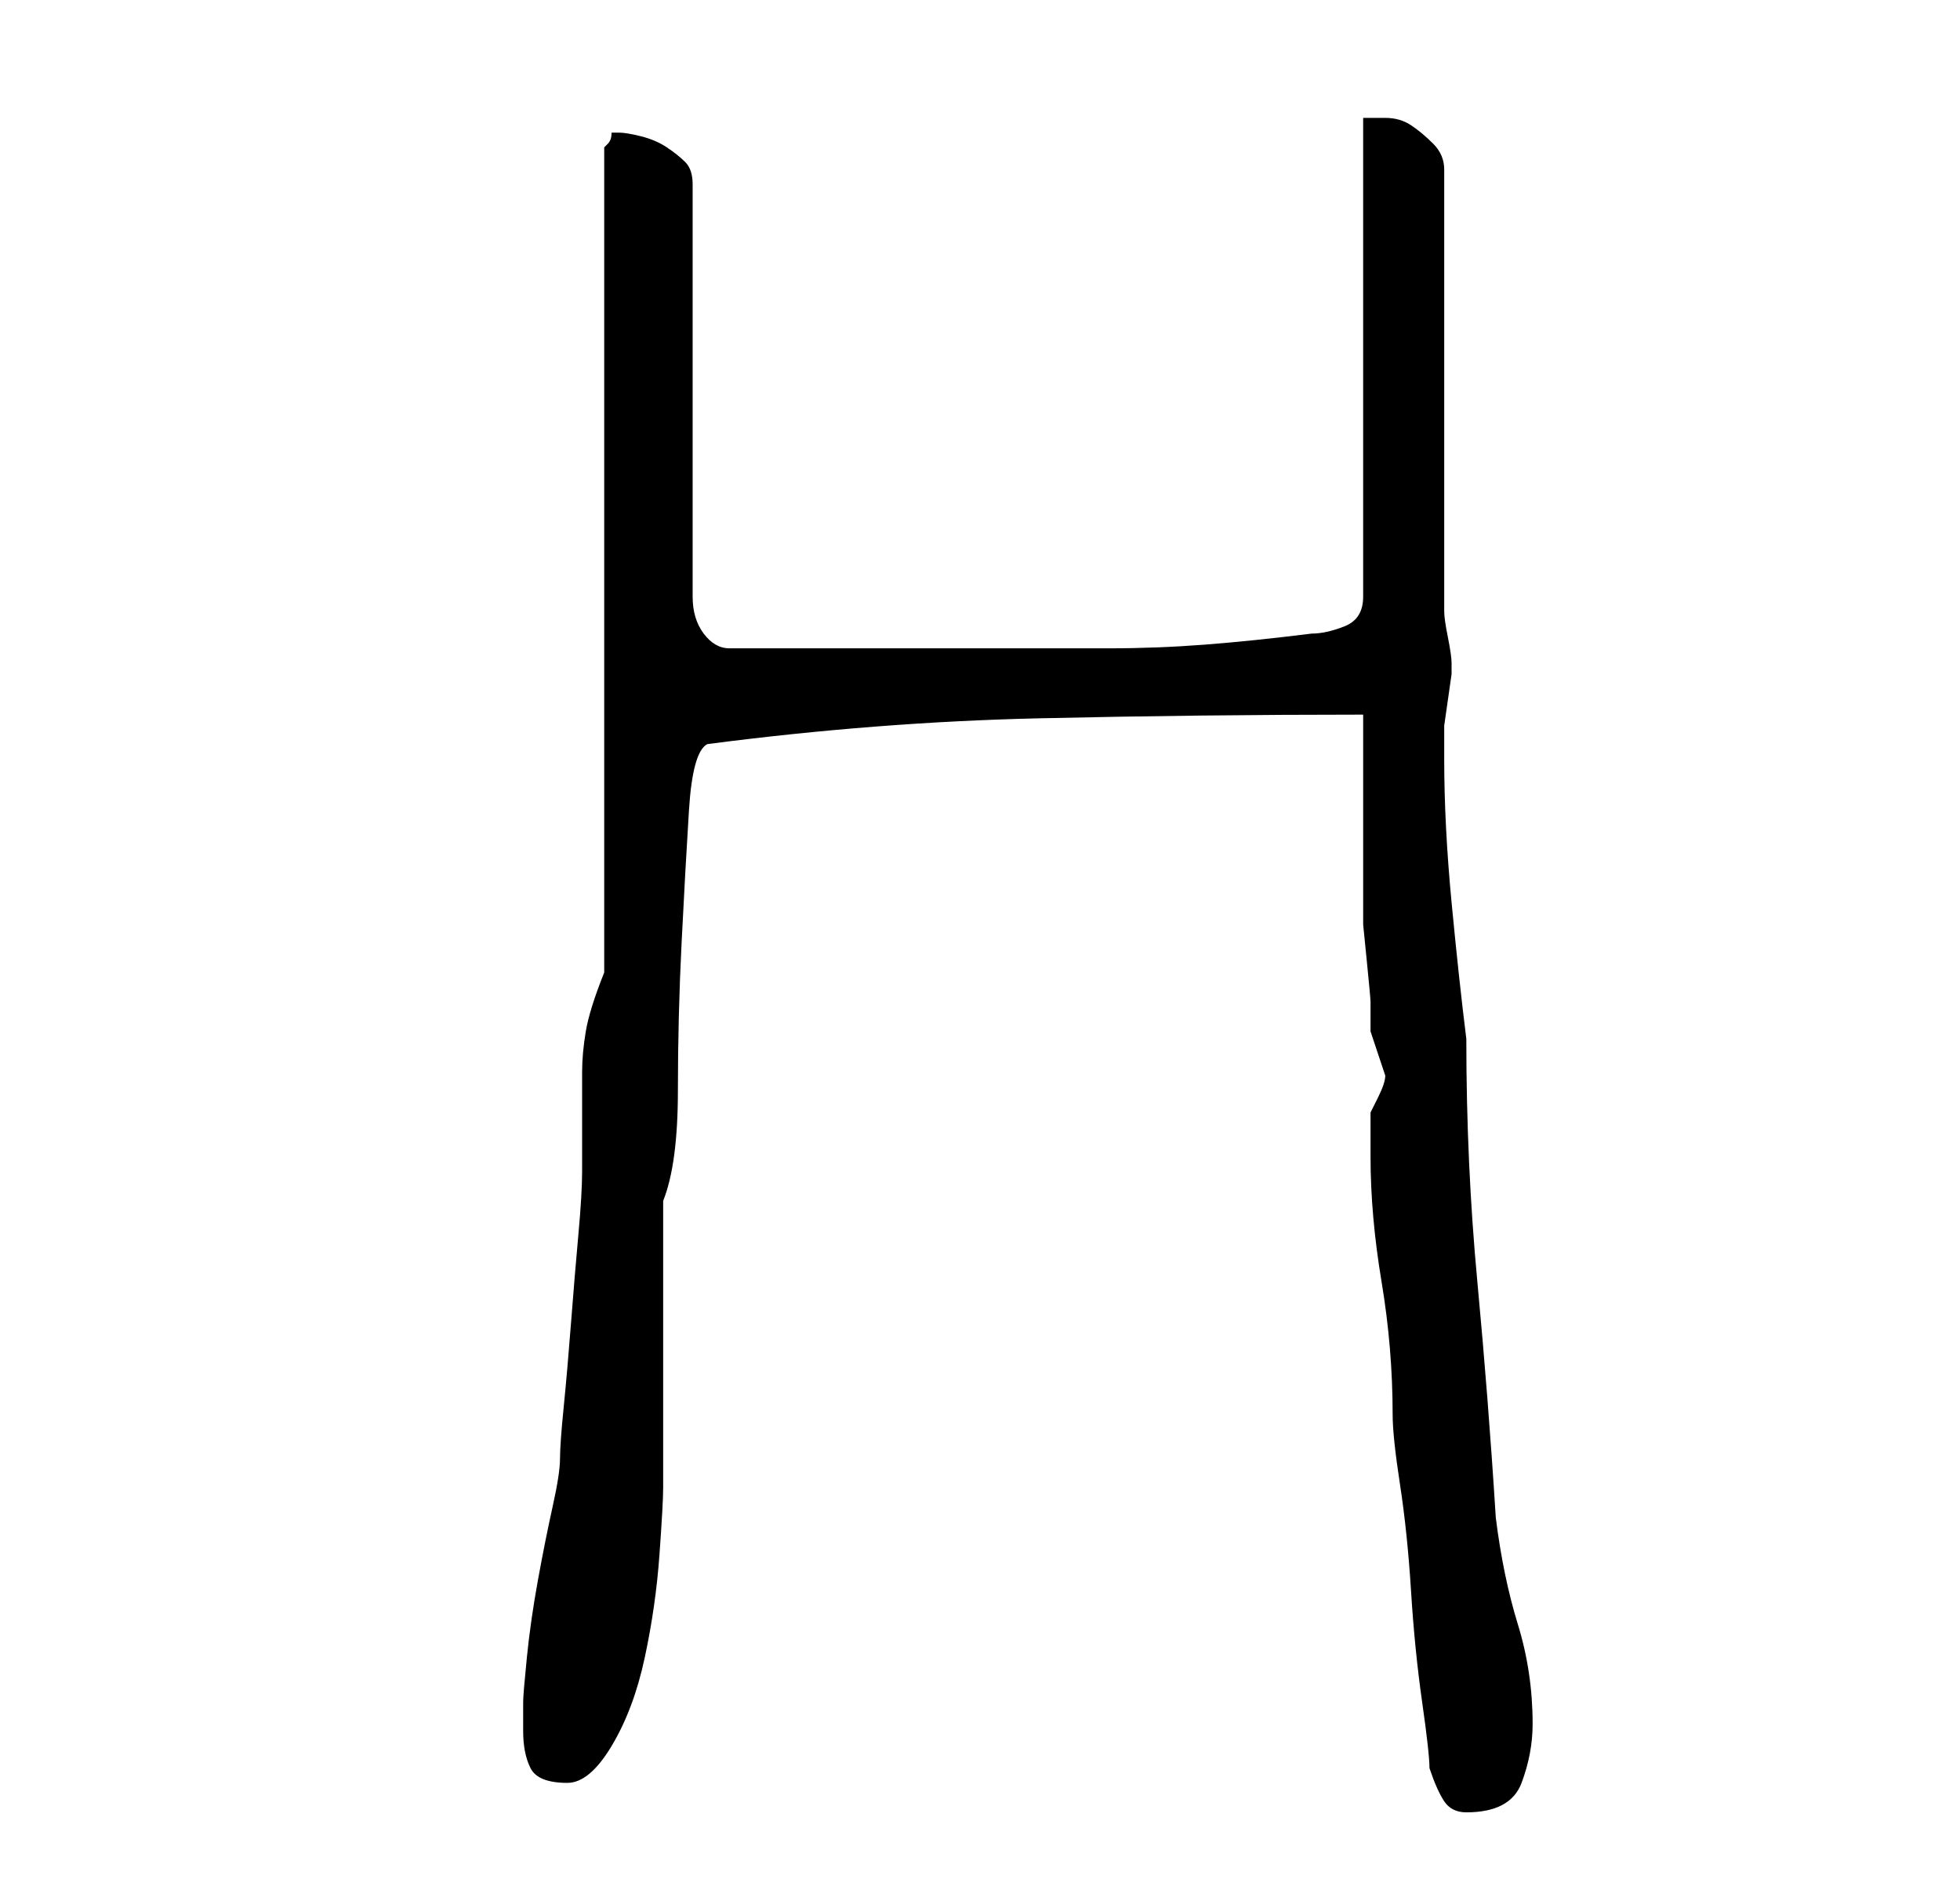 <?xml version="1.0" standalone="no"?>
<!DOCTYPE svg PUBLIC "-//W3C//DTD SVG 1.1//EN" "http://www.w3.org/Graphics/SVG/1.1/DTD/svg11.dtd" >
<svg xmlns="http://www.w3.org/2000/svg" xmlns:xlink="http://www.w3.org/1999/xlink" version="1.1" viewBox="-10 0 266 256">
   <path fill="currentColor"
d="M184 240q1 3 2 4.5t3 1.5q6 0 7.5 -4t1.5 -8q0 -7 -2 -13.5t-3 -14.5q-1 -16 -2.5 -32t-1.5 -33q-1 -8 -2 -18.5t-1 -19.5v-2v-2.5t0.5 -3.5t0.5 -3.5v-1.5q0 -1 -0.5 -3.5t-0.5 -3.5v-60q0 -2 -1.5 -3.5t-3 -2.5t-3.5 -1h-3v65q0 3 -2.5 4t-4.5 1q-8 1 -14.5 1.5
t-13 0.5h-12.5h-14h-25q-2 0 -3.5 -2t-1.5 -5v-56q0 -2 -1 -3t-2.5 -2t-3.5 -1.5t-3 -0.5h-1q0 1 -0.5 1.5l-0.5 0.5v112q-2 5 -2.5 8t-0.5 5.5v5.5v8q0 3 -0.5 8.5t-1 12t-1 11.5t-0.5 7t-1 6.5t-2 10t-1.5 10.5t-0.5 6v4q0 3 1 5t5 2q3 0 6 -5t4.5 -12t2 -14t0.5 -9v-8.5
v-11.5v-11.5v-7.5q2 -5 2 -15t0.5 -20t1 -18t2.5 -9q23 -3 45 -3.5t44 -0.5v4.5v7.5v7.5v5.5v3.5t0.5 5t0.5 5.5v4l1 3l1 3q0 1 -1 3l-1 2v2.5v3.5q0 8 1.5 17t1.5 18q0 3 1 9.5t1.5 14.5t1.5 15t1 9z" />
</svg>
